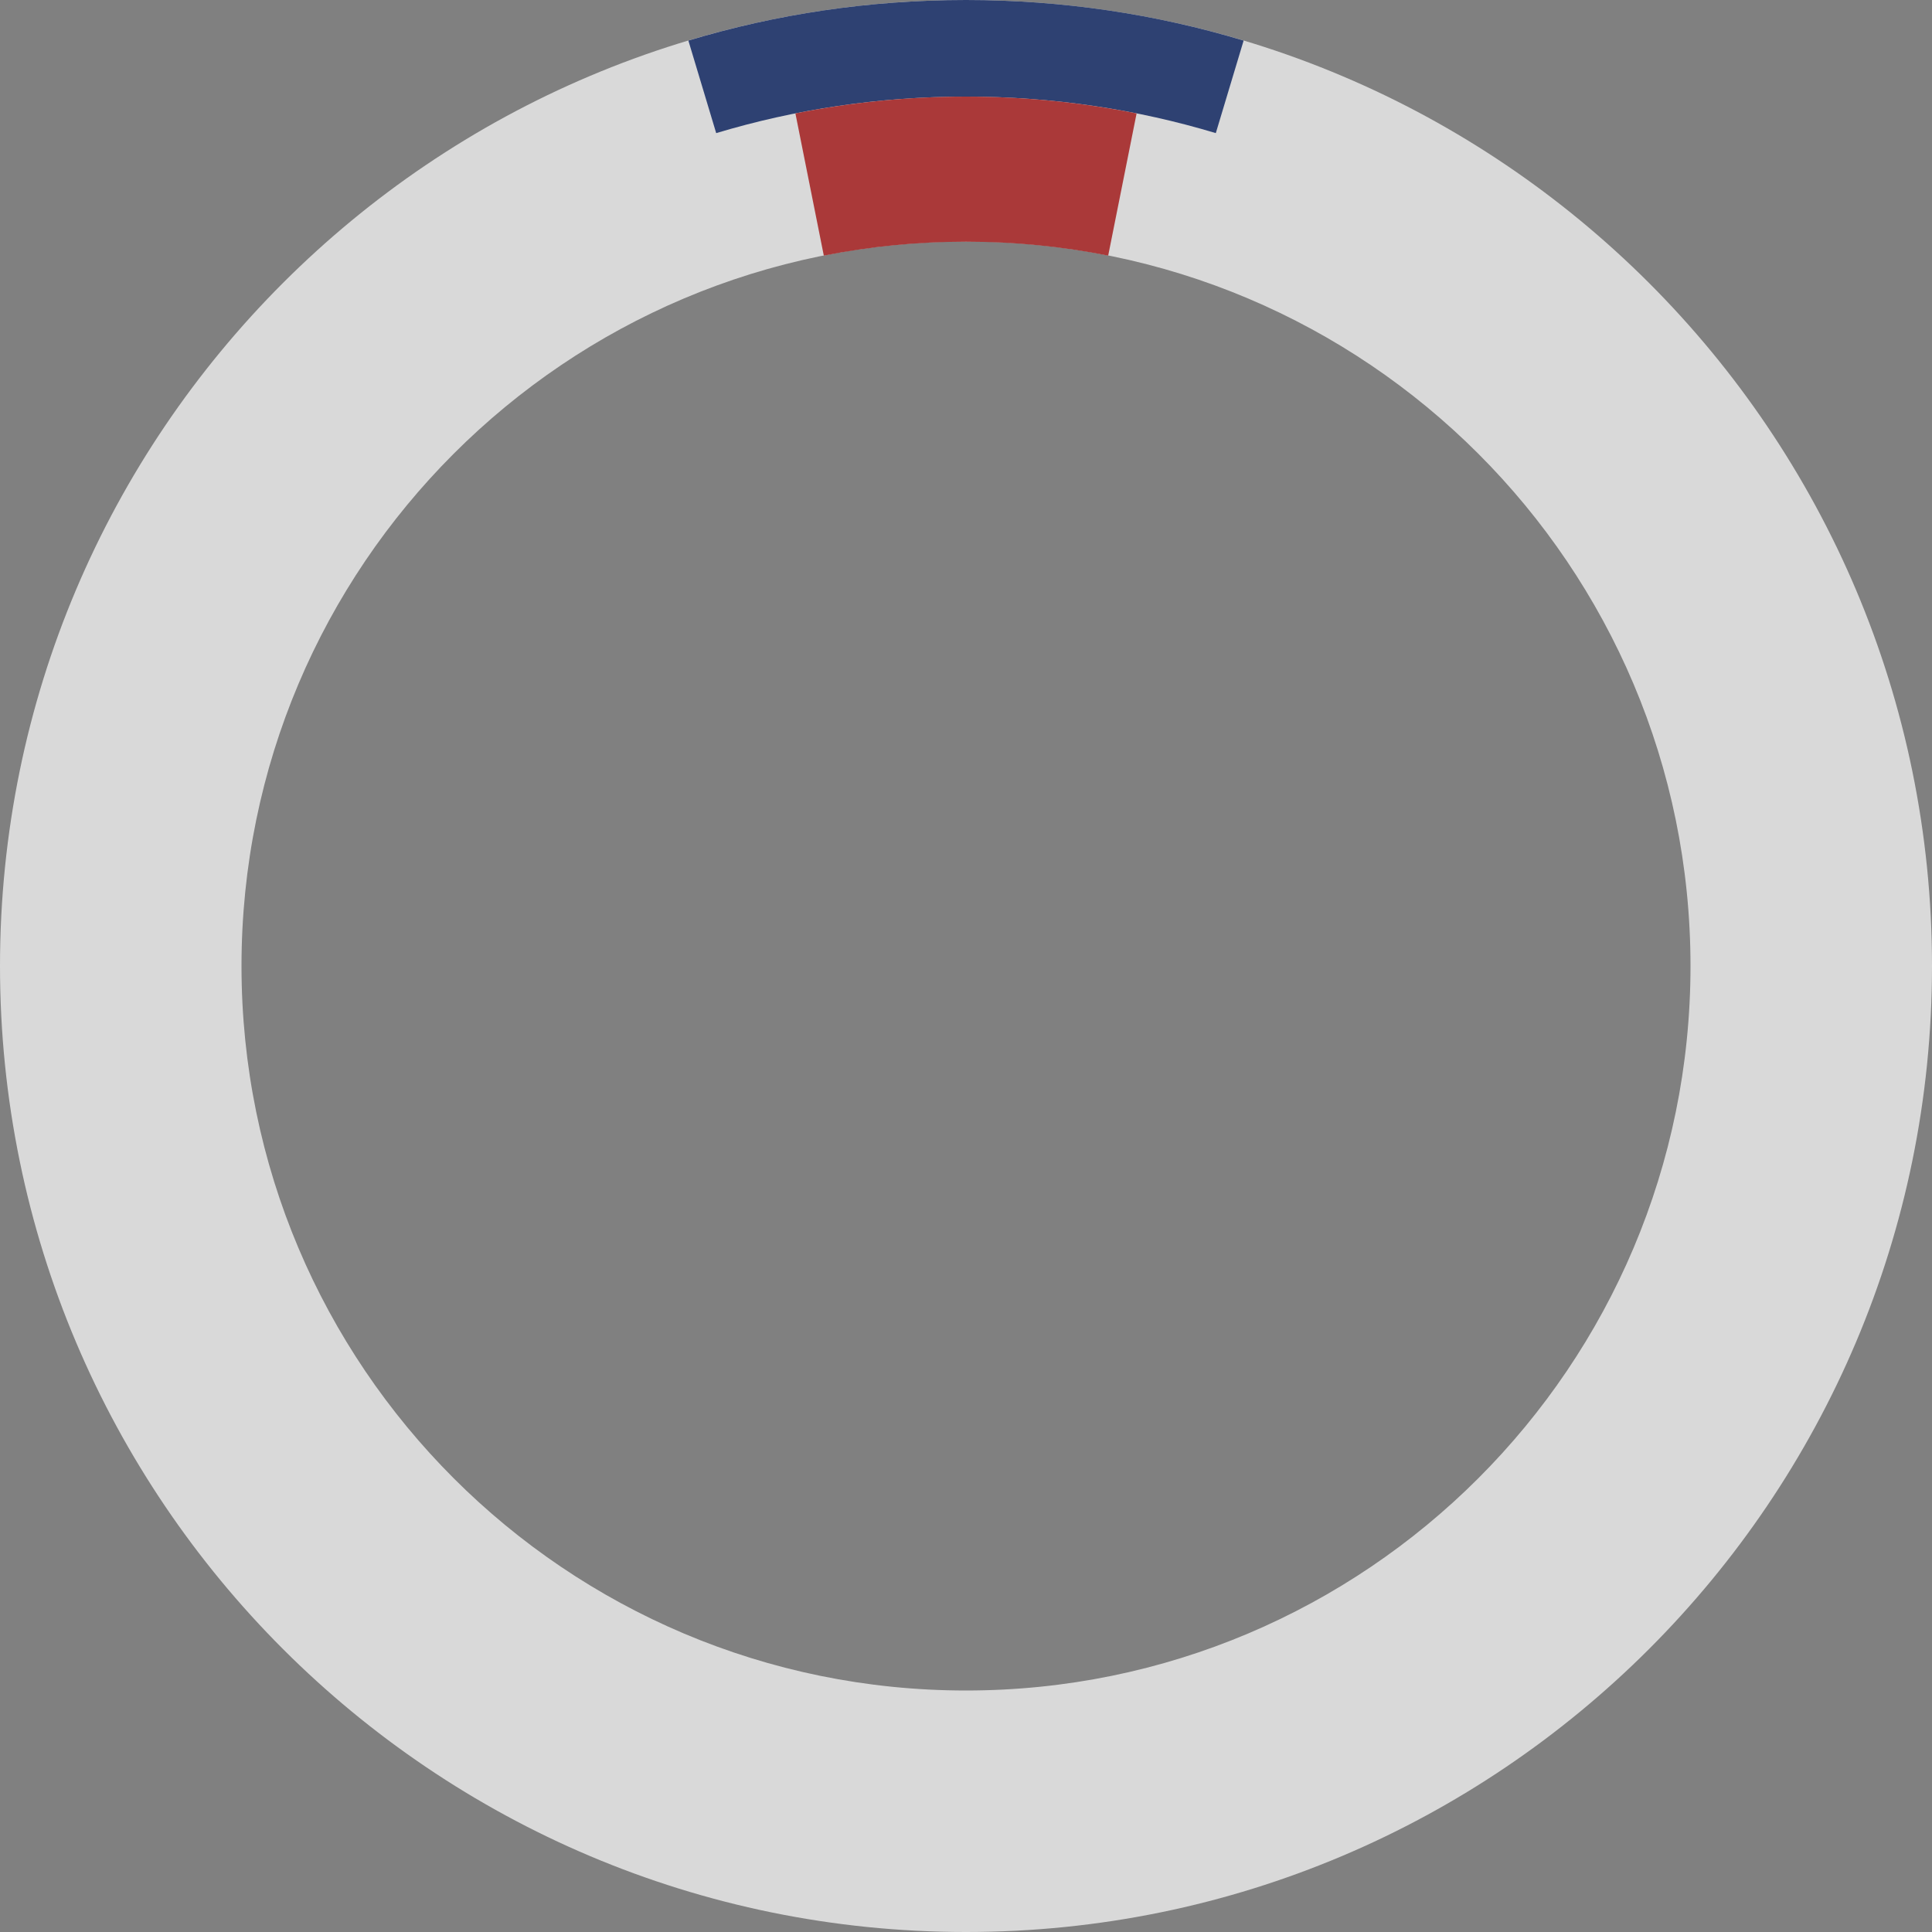 <?xml version="1.0" encoding="utf-8"?>
<!DOCTYPE svg PUBLIC "-//W3C//DTD SVG 1.1//EN" "http://www.w3.org/Graphics/SVG/1.1/DTD/svg11.dtd">
<svg version="1.1" id="Layer_1" xmlns="http://www.w3.org/2000/svg" x="0px" y="0px"
	 viewBox="0 0 1000 1000" enable-background="new 0 0 1000 1000" xml:space="preserve">

    <rect x="0" y="0" width="1000" height="1000" fill="#808080" stroke="none"/>

    <path fill="#FFFFFF" d="M500,0C223.9,0,0,223.9,0,500s223.9,500,500,500s500-223.9,500-500S776.1,0,500,0z M500,875
	c-207.1,0-375-167.9-375-375s167.9-375,375-375s375,167.9,375,375S707.1,875,500,875z" fill-opacity="0.7"/>
	<path fill="#2E4172" d="M370.7,68.9C411.6,56.6,455,50,500,50s88.4,6.6,129.3,18.9L643.7,21C598.2,7.3,550,0,500,0
		s-98.2,7.3-143.7,21L370.7,68.9z">

     <animateTransform attributeName="transform"
                          attributeType="XML"
                          type="rotate"
                          from="0 500 500"
                          to="360 500 500"
                          dur="2s"
                          repeatCount="indefinite"/>
	</path>
	<path fill="#AA3939" d="M411.7,58.7l14.7,73.6c23.8-4.7,48.4-7.2,73.6-7.2s49.8,2.5,73.6,7.2l14.7-73.6C559.7,53,530.2,50,500,50
		S440.3,53,411.7,58.7z">
     <animateTransform attributeName="transform"
                          attributeType="XML"
                          type="rotate"
                          from="0 500 500"
                          to="-360 500 500"
                          dur="3s"
                          repeatCount="indefinite"/>

	</path>
</svg>
